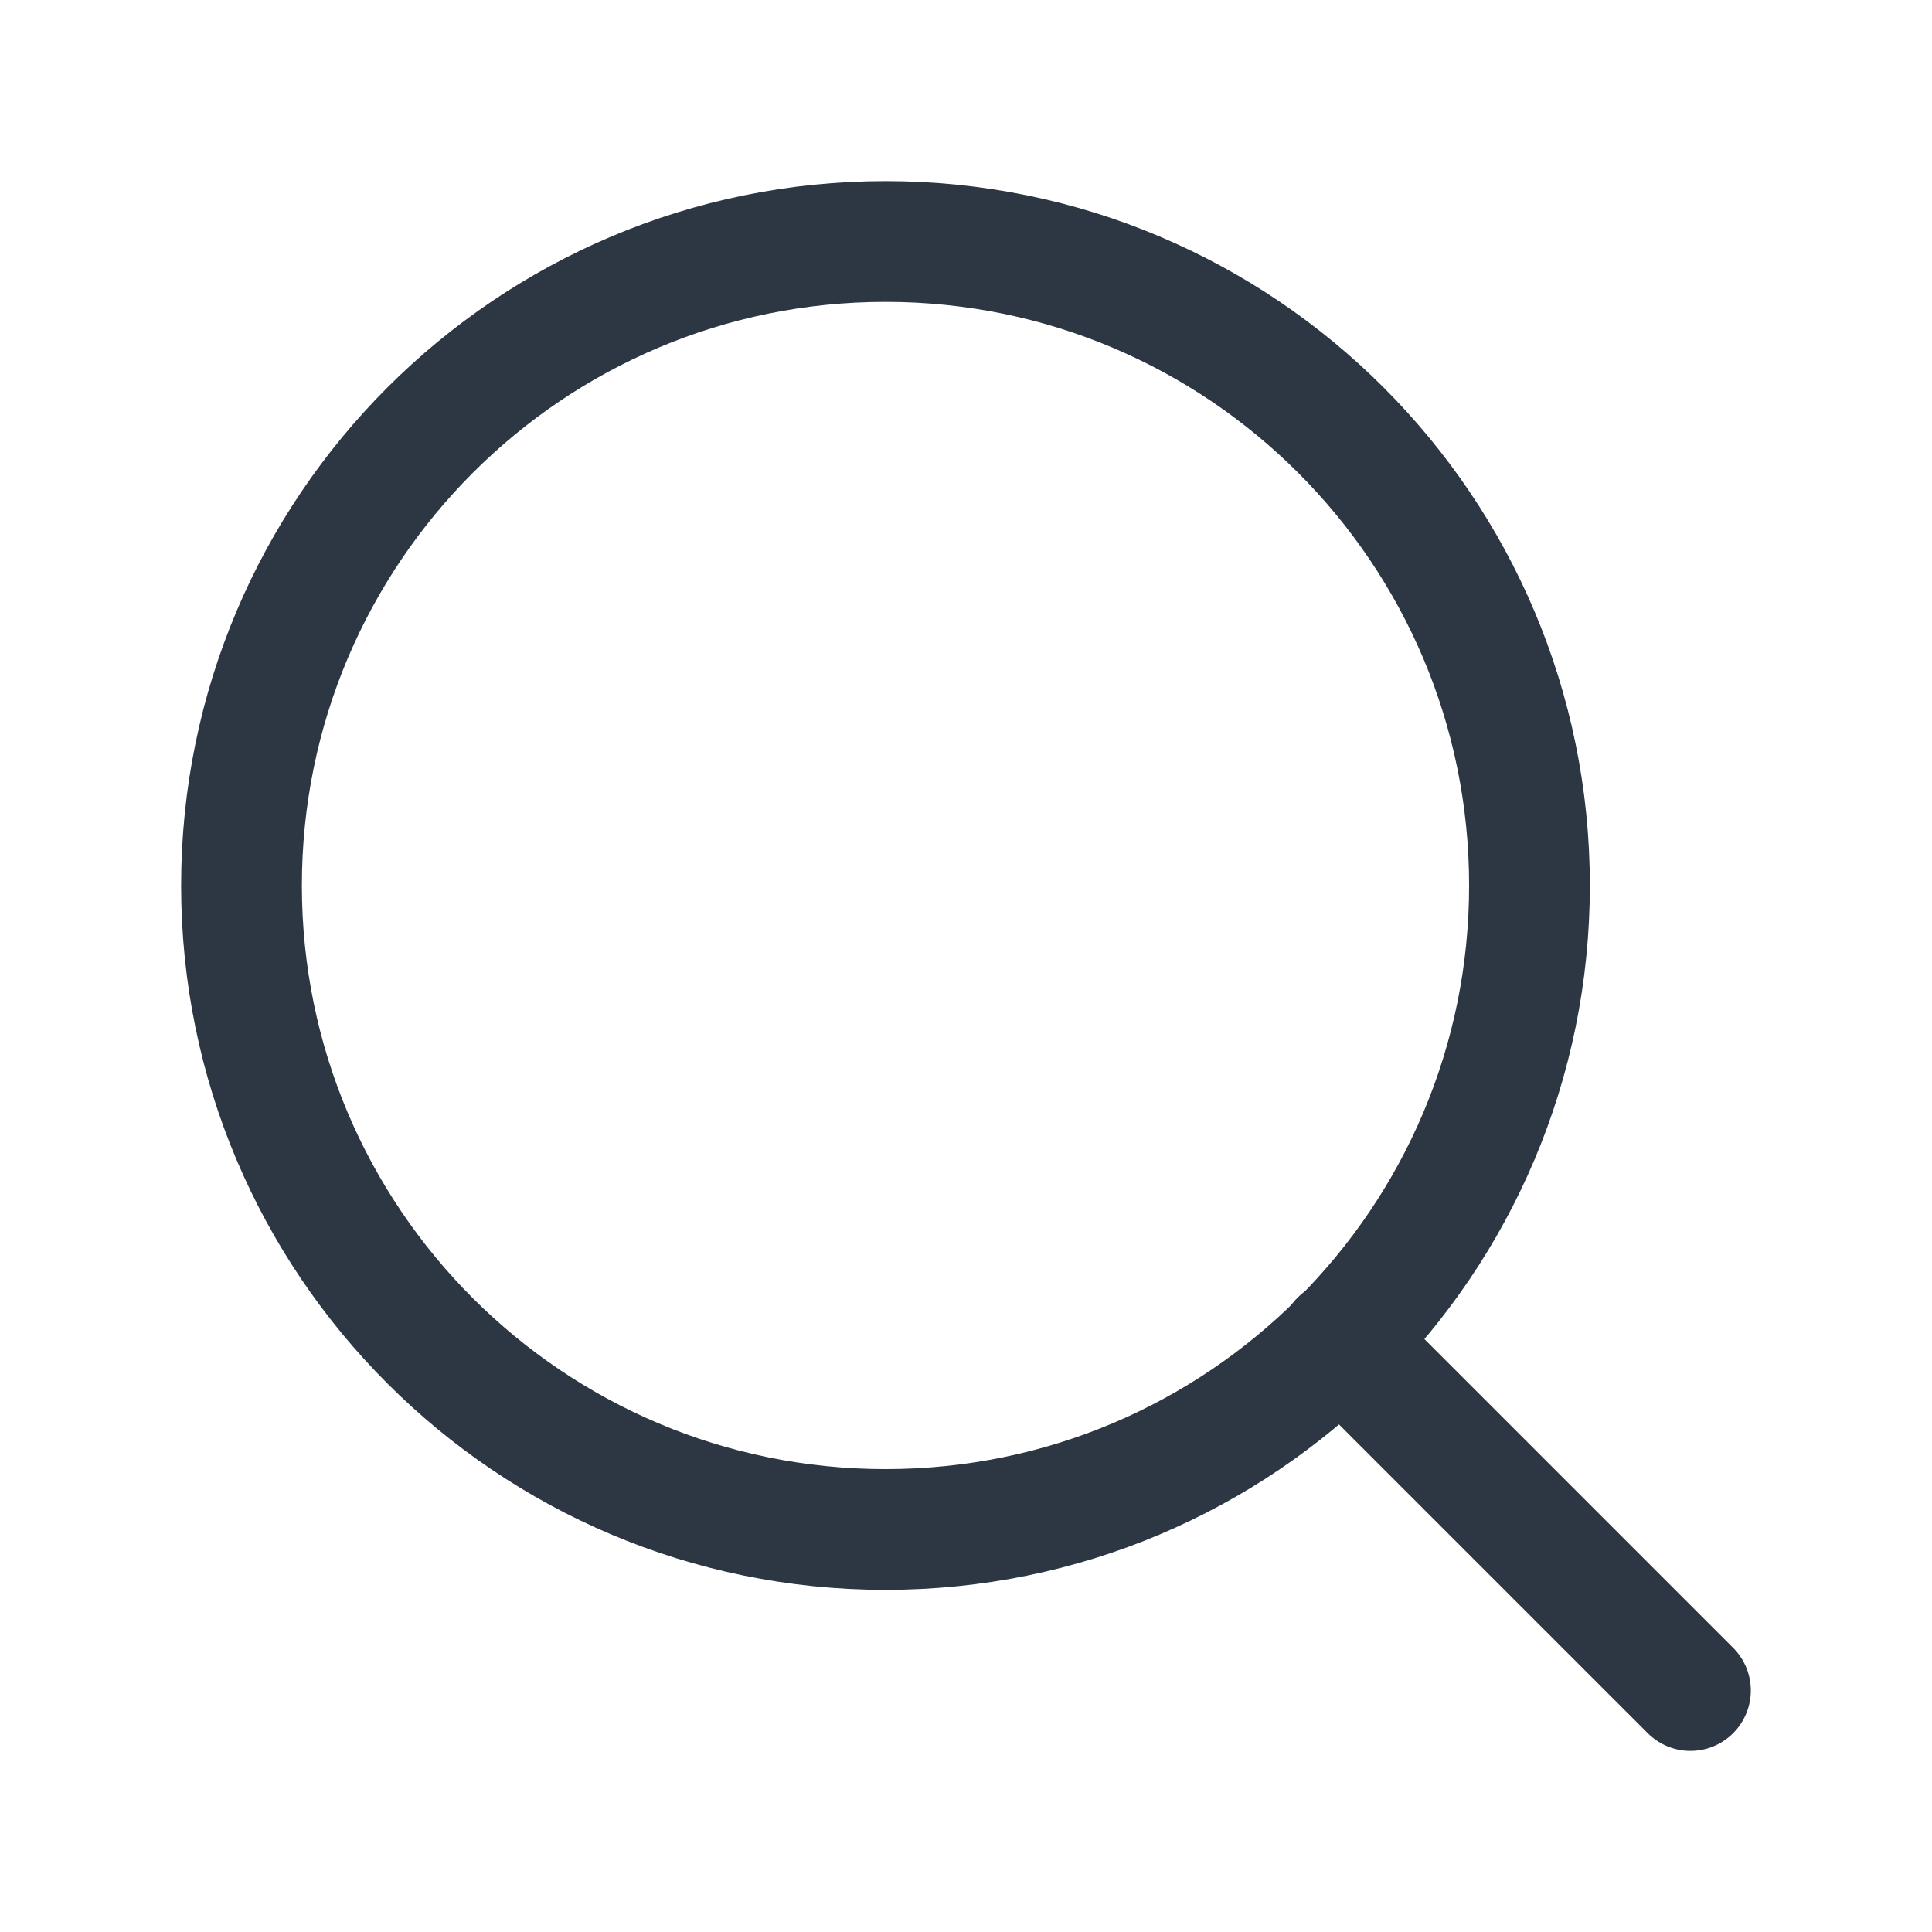 <svg width="32" height="32" viewBox="0 0 32 32" fill="none" xmlns="http://www.w3.org/2000/svg">
<path d="M14.667 25.333C20.558 25.333 25.333 20.558 25.333 14.667C25.333 8.776 20.558 4 14.667 4C8.776 4 4 8.776 4 14.667C4 20.558 8.776 25.333 14.667 25.333Z" stroke="#2D3643" stroke-width="2" stroke-linecap="round" stroke-linejoin="round"/>
<path d="M27.999 28L22.199 22.2" stroke="#2D3643" stroke-width="2" stroke-linecap="round" stroke-linejoin="round"/>
</svg>
